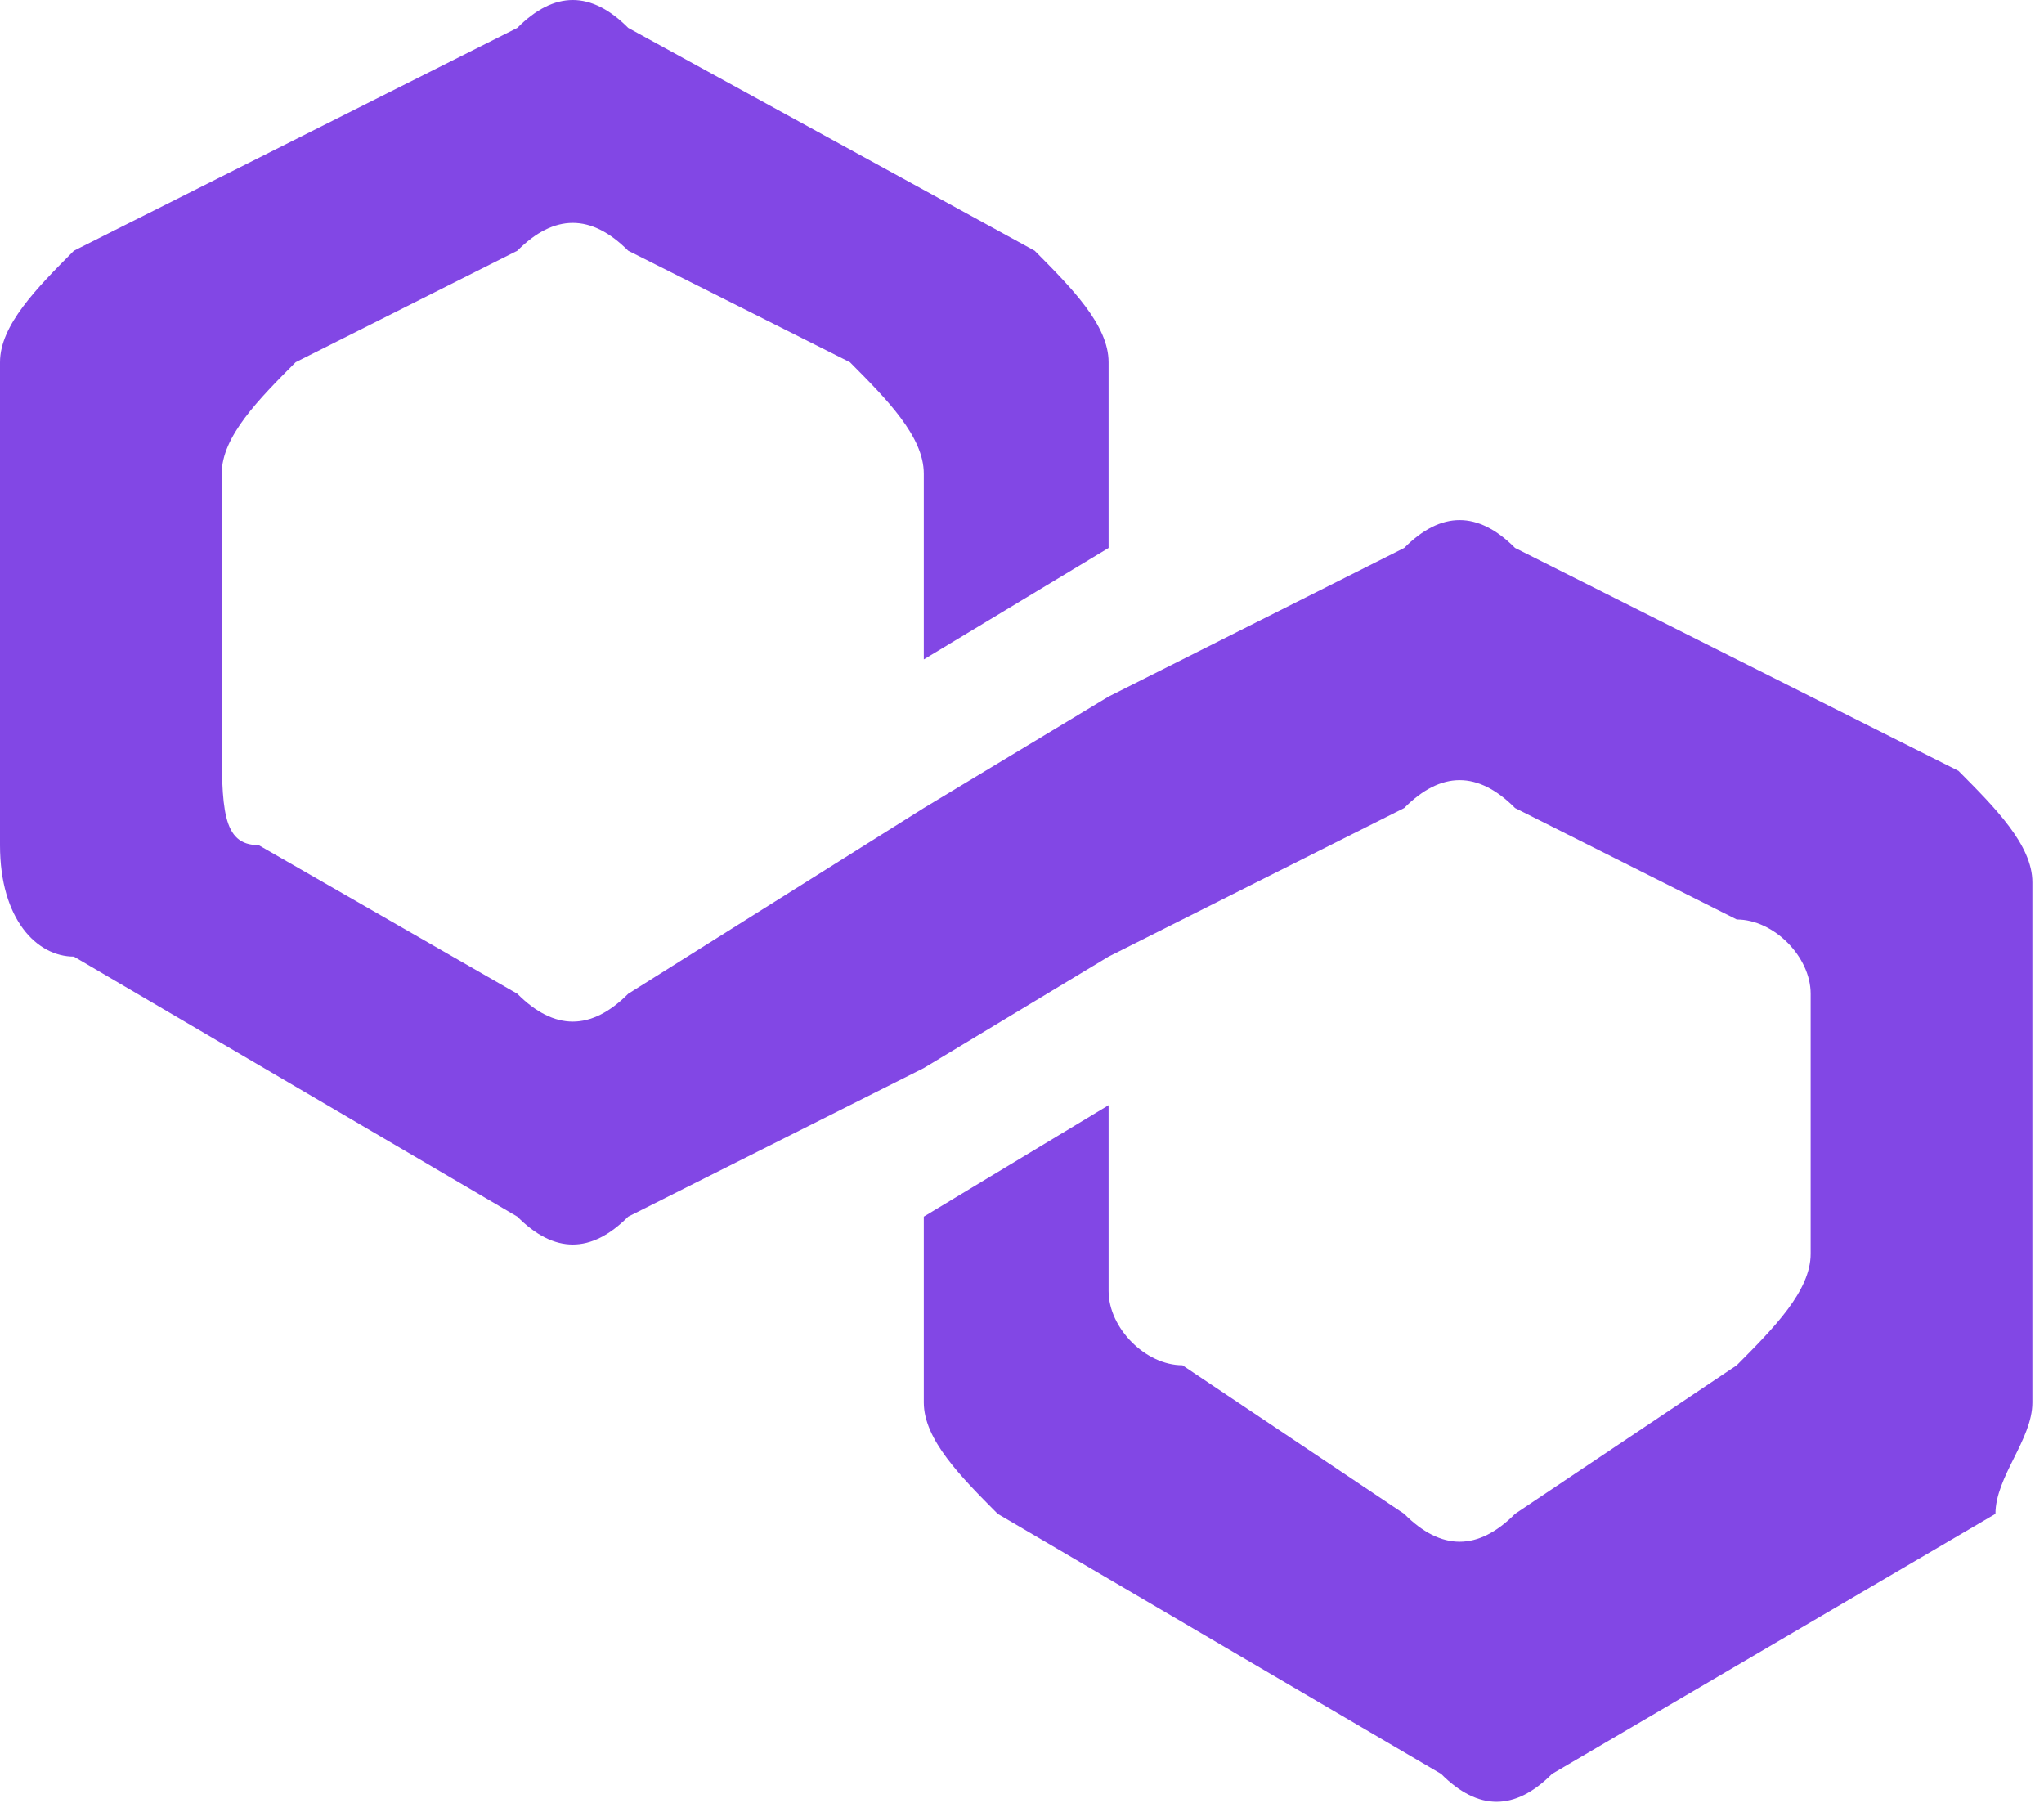 <svg width="44" height="39" viewBox="0 0 44 39" fill="none" xmlns="http://www.w3.org/2000/svg">
<path d="M32.614 11.794C31.818 10.995 31.023 10.995 30.227 11.794L23.864 14.993L19.886 17.392L13.523 21.39C12.727 22.189 11.932 22.189 11.136 21.39L5.568 18.191C4.773 18.191 4.773 17.392 4.773 15.792V10.195C4.773 9.395 5.568 8.596 6.364 7.796L11.136 5.397C11.932 4.598 12.727 4.598 13.523 5.397L18.296 7.796C19.091 8.596 19.886 9.395 19.886 10.195V14.193L23.864 11.794V7.796C23.864 6.997 23.068 6.197 22.273 5.397L13.523 0.6C12.727 -0.2 11.932 -0.2 11.136 0.6L1.591 5.397C0.795 6.197 0 6.997 0 7.796V18.191C0 19.791 0.795 20.59 1.591 20.59L11.136 26.187C11.932 26.987 12.727 26.987 13.523 26.187L19.886 22.989L23.864 20.59L30.227 17.392C31.023 16.592 31.818 16.592 32.614 17.392L37.386 19.791C38.182 19.791 38.977 20.59 38.977 21.39V26.987C38.977 27.787 38.182 28.586 37.386 29.386L32.614 32.584C31.818 33.384 31.023 33.384 30.227 32.584L25.454 29.386C24.659 29.386 23.864 28.586 23.864 27.787V23.788L19.886 26.187V30.186C19.886 30.985 20.682 31.785 21.477 32.584L31.023 38.182C31.818 38.981 32.614 38.981 33.409 38.182L42.955 32.584C42.955 31.785 43.75 30.985 43.75 30.186V18.991C43.75 18.191 42.955 17.392 42.159 16.592L32.614 11.794Z" fill="#8247E5"/>
</svg>
